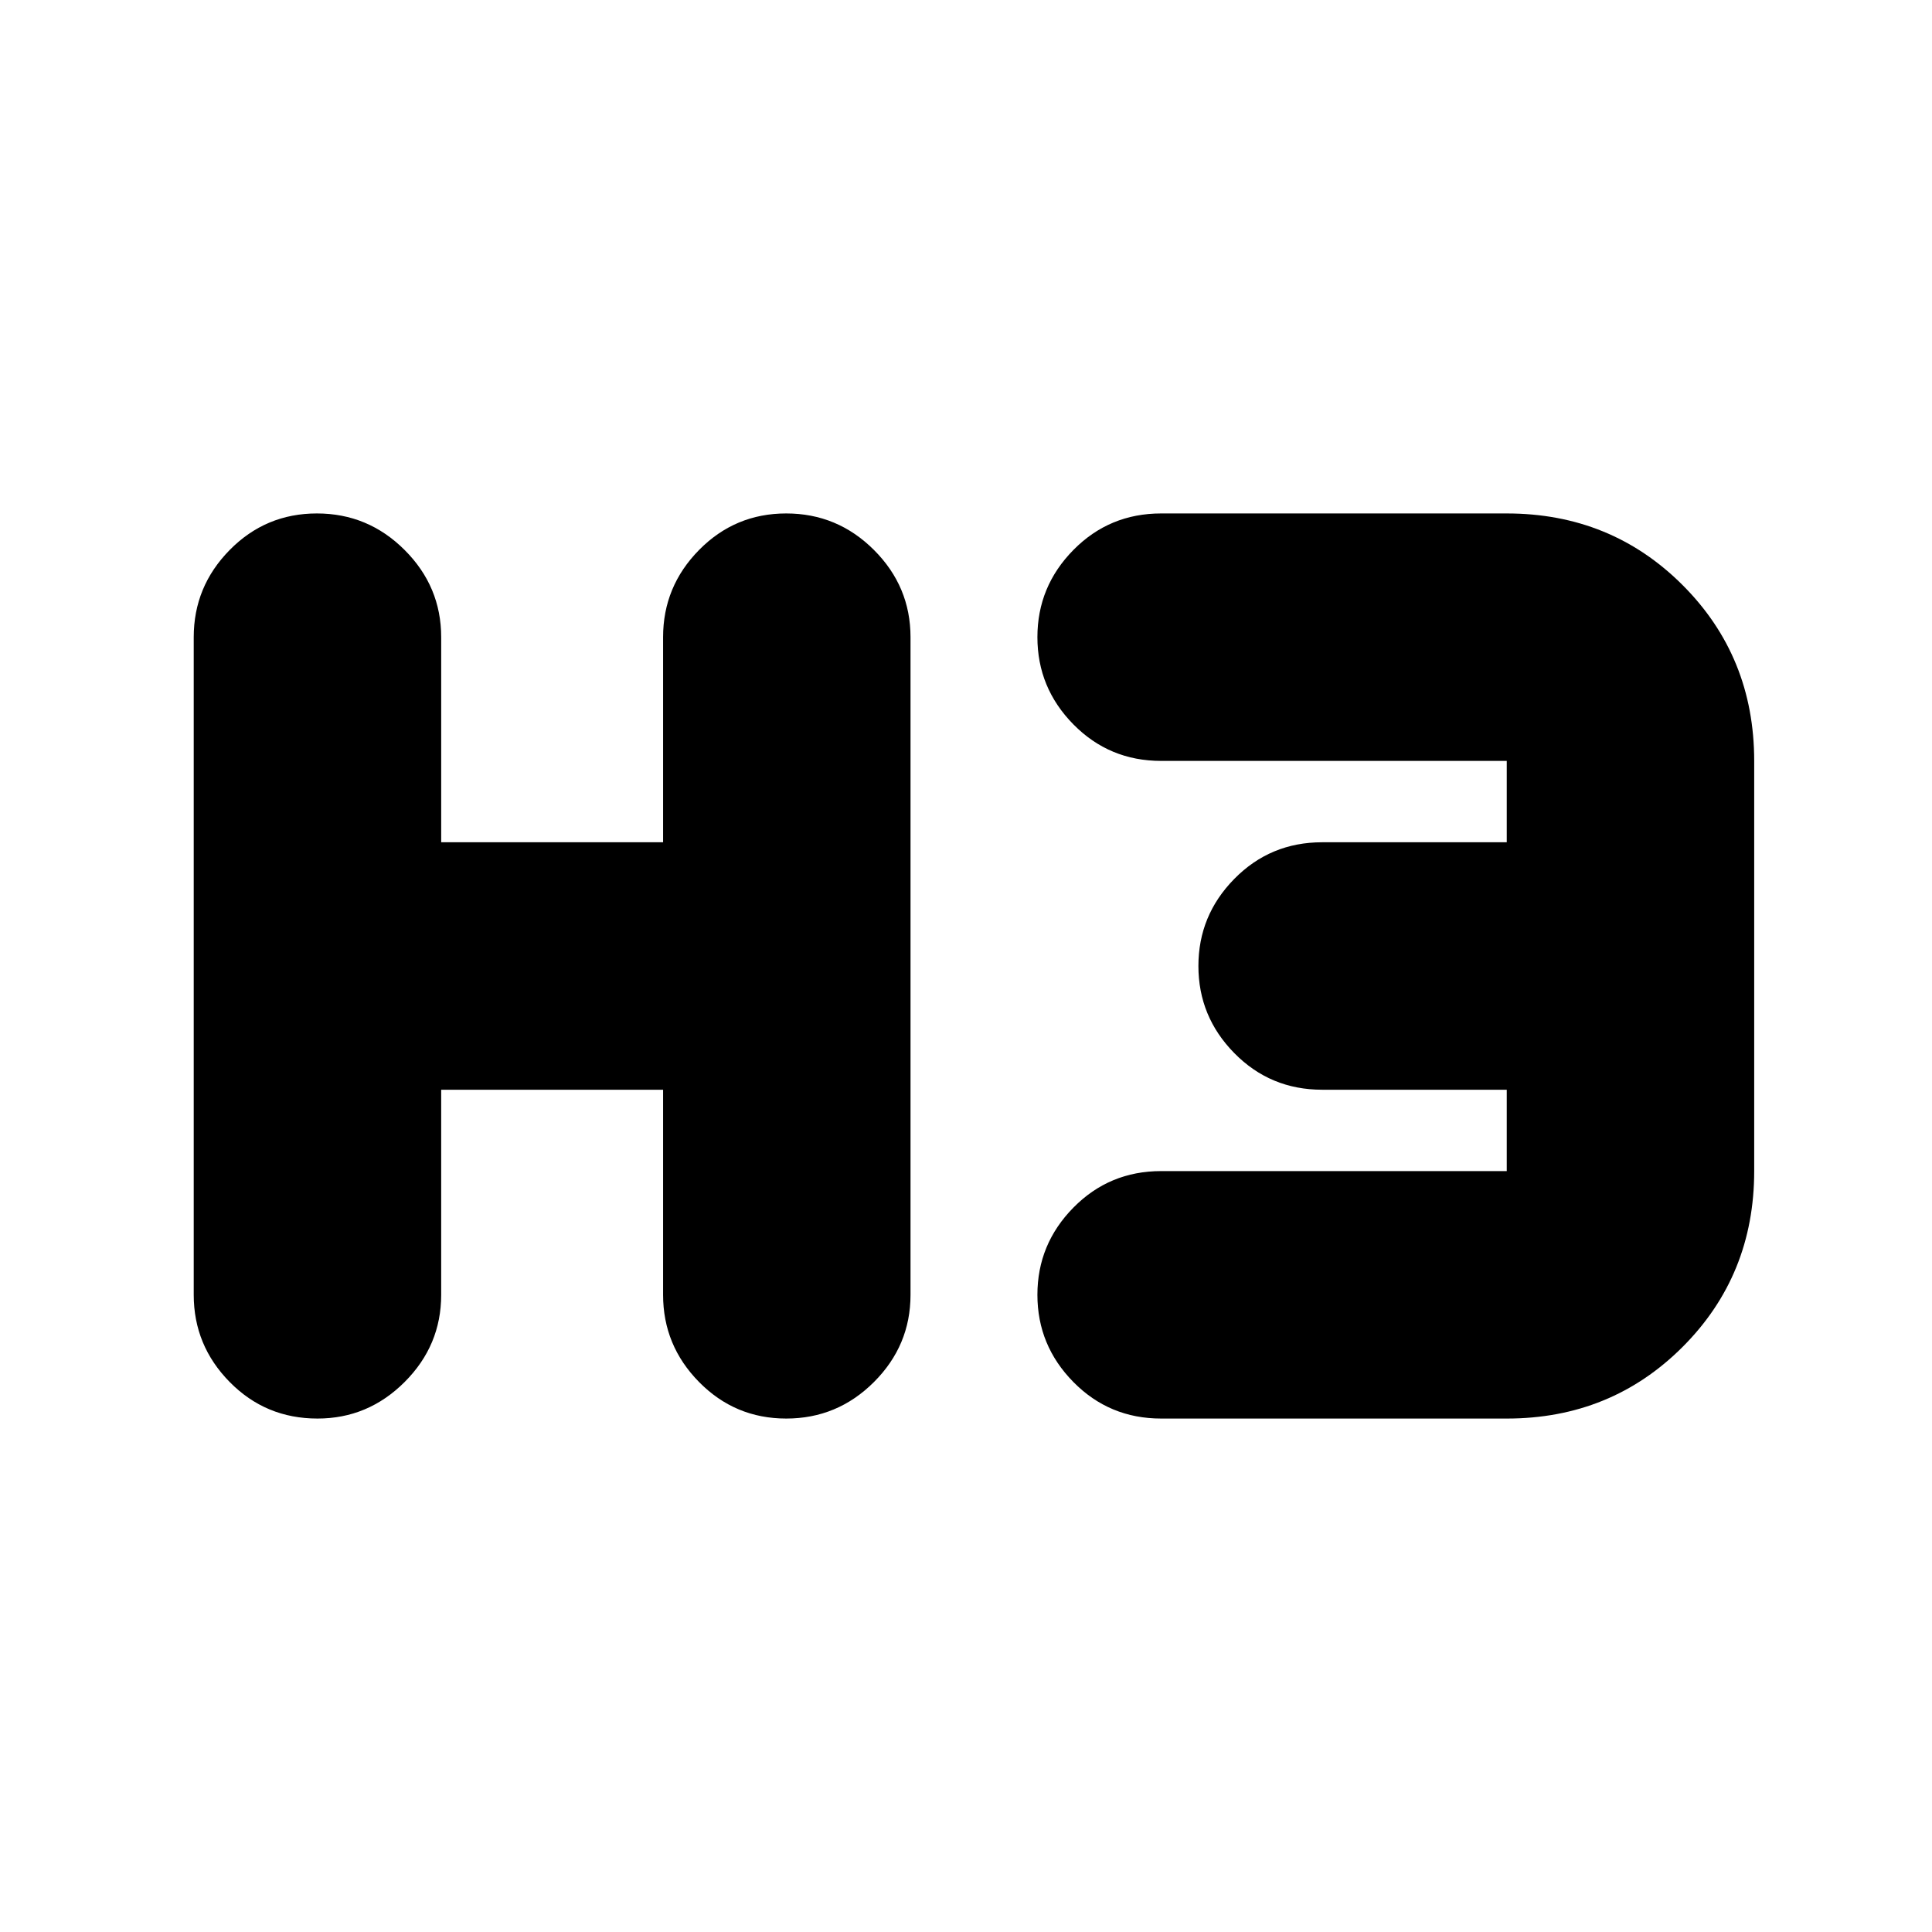 <svg xmlns="http://www.w3.org/2000/svg" height="24" viewBox="0 -960 960 960" width="24"><path d="M157.74-255.13q-25.73 0-43.61-18.16-17.87-18.15-17.87-43.32v-326.78q0-25.17 17.87-43.32 17.88-18.16 43.33-18.16 25.44 0 43.6 18.16 18.16 18.15 18.16 43.32v101.91h110.26v-101.91q0-25.17 17.87-43.32 17.88-18.16 43.32-18.16 25.45 0 43.61 18.16 18.15 18.15 18.15 43.32v326.78q0 25.17-18.15 43.32-18.16 18.16-43.61 18.16-25.44 0-43.32-18.16-17.87-18.15-17.87-43.32v-101.91H219.22v101.91q0 25.17-18.16 43.32-18.16 18.16-43.32 18.16Zm419.22 0q-25.73 0-43.61-18.16-17.87-18.15-17.87-43.32 0-25.16 17.87-43.32 17.88-18.16 43.61-18.16H748.7v-40.43h-91.74q-25.73 0-43.61-18.16-17.87-18.15-17.87-43.32t17.87-43.32q17.88-18.16 43.61-18.16h91.74v-40.43H576.96q-25.73 0-43.61-18.16-17.87-18.16-17.87-43.32 0-25.17 17.87-43.32 17.88-18.16 43.61-18.16H748.7q51.78 0 87.37 35.59 35.58 35.58 35.58 87.37v203.82q0 51.79-35.58 87.37-35.59 35.59-87.37 35.59H576.96Z"/></svg>